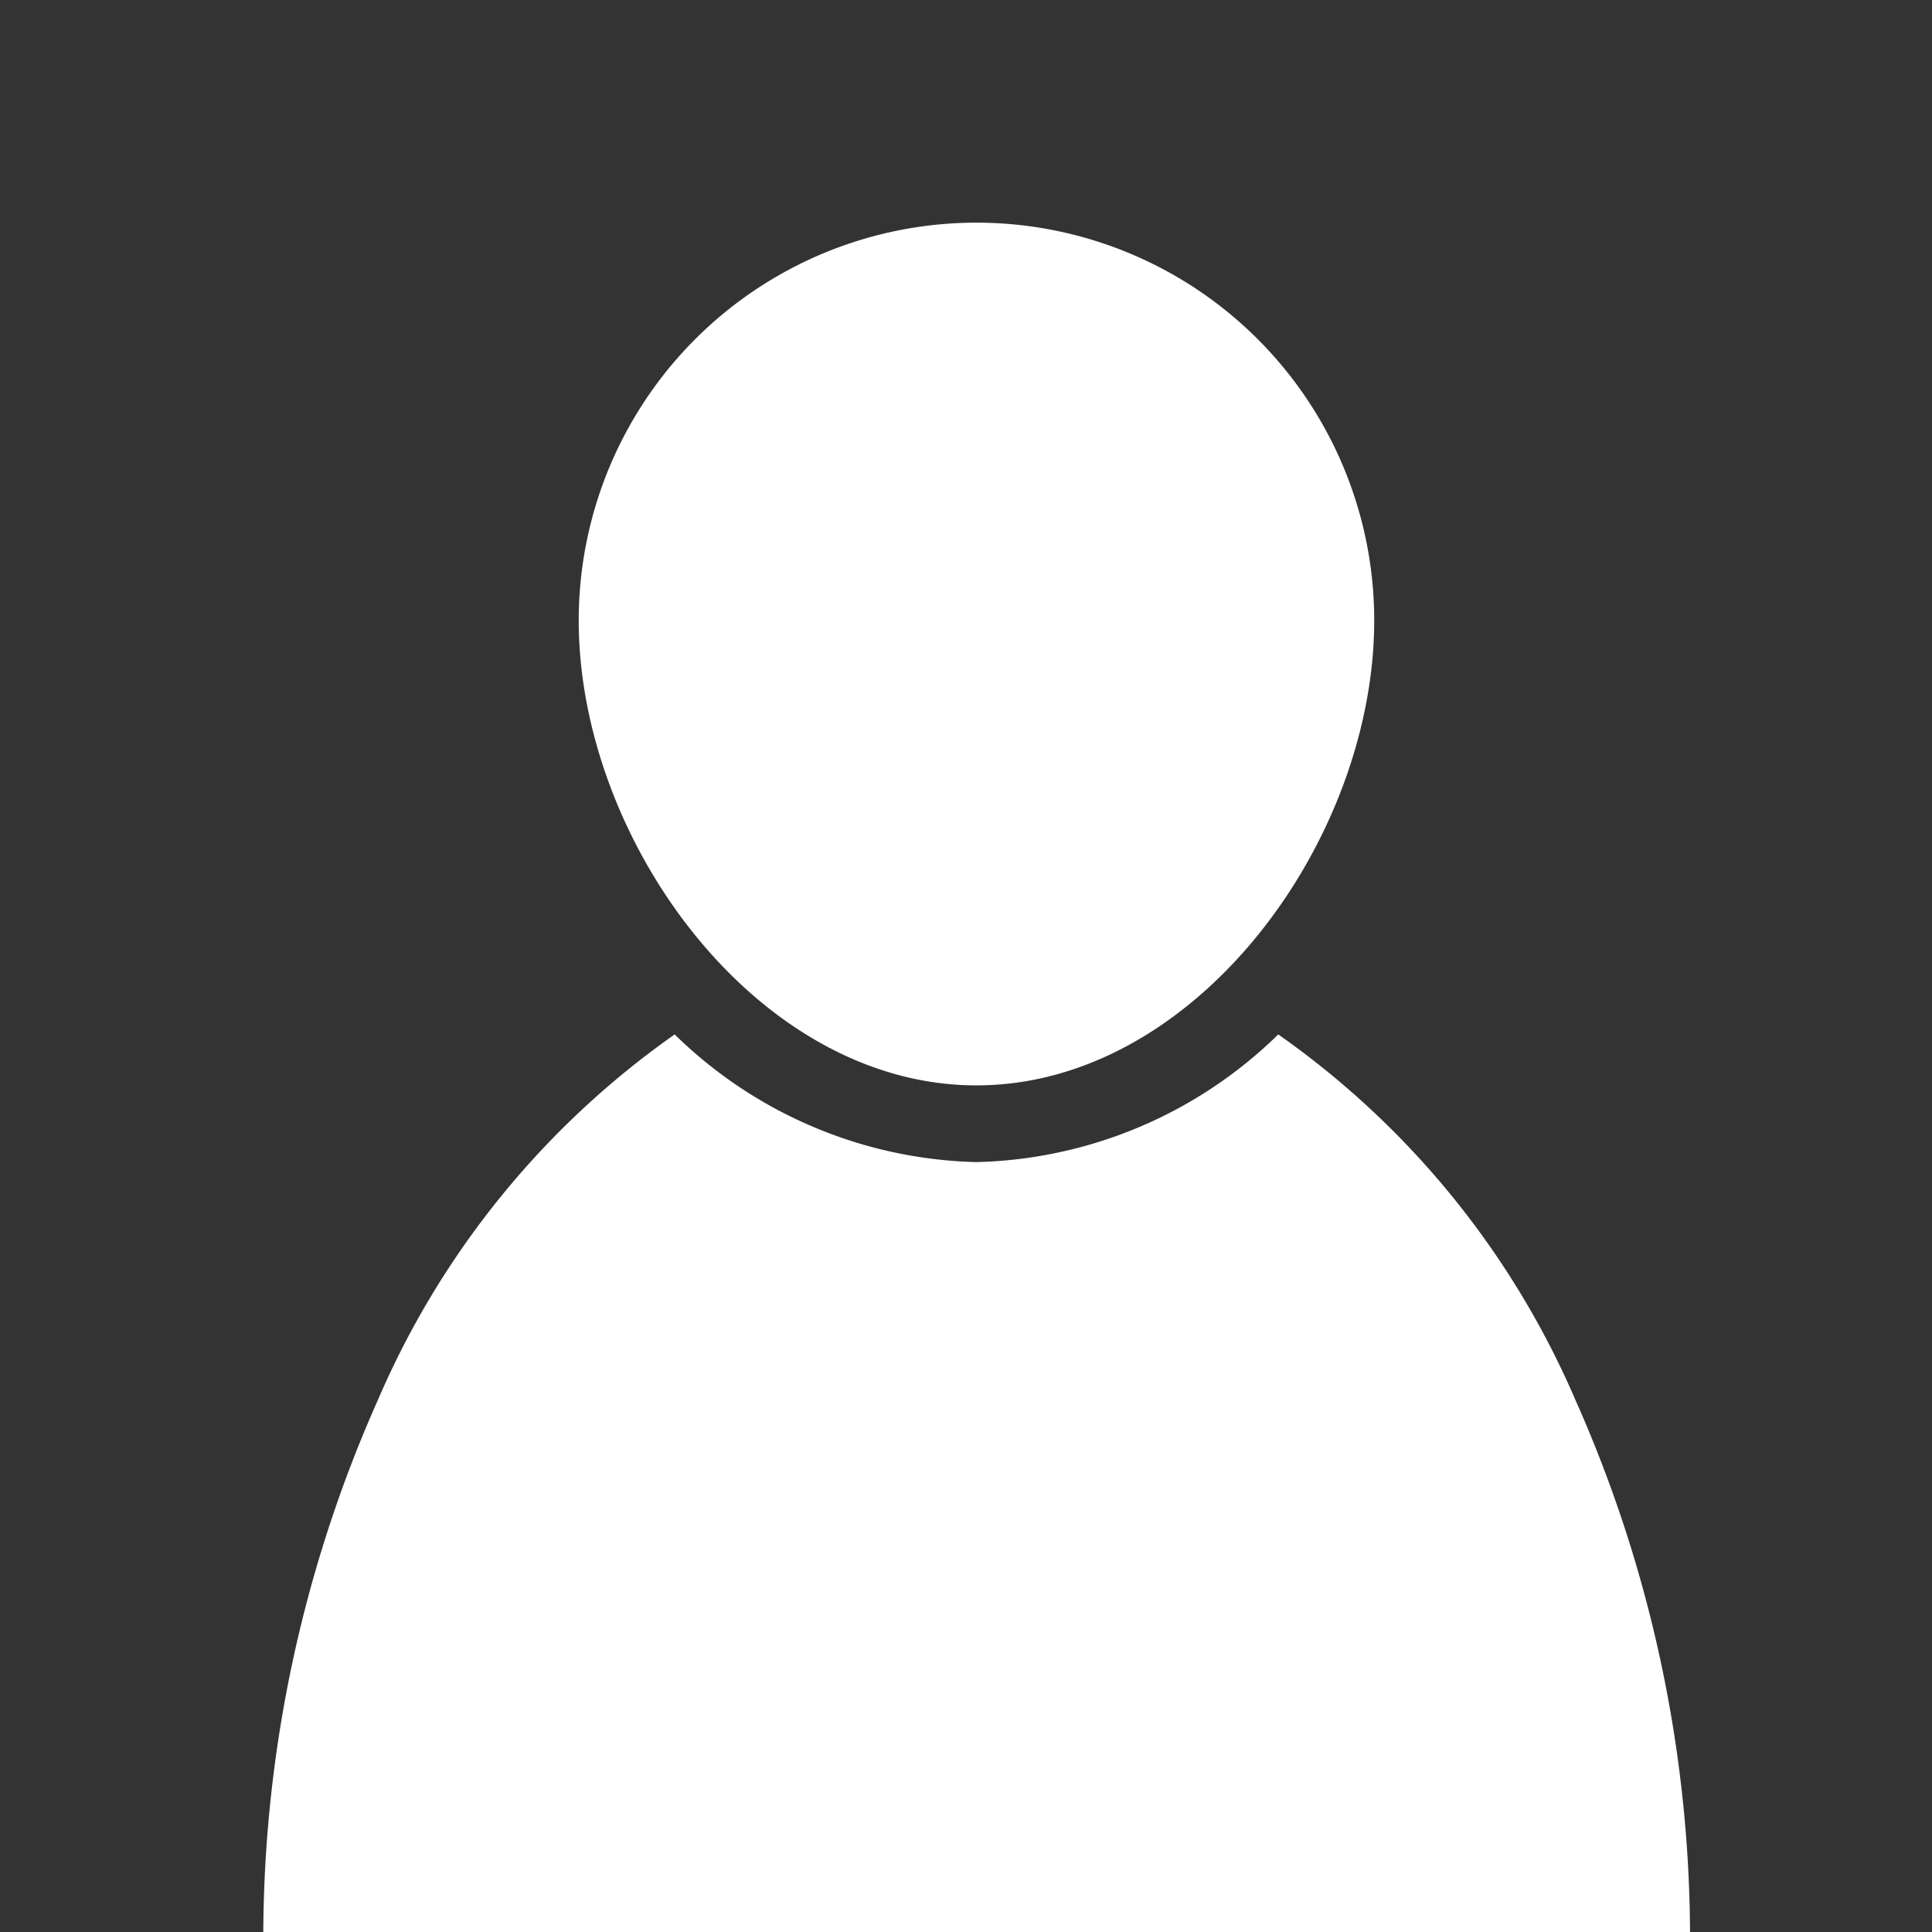 <svg xmlns="http://www.w3.org/2000/svg" xmlns:xlink="http://www.w3.org/1999/xlink" width="24" height="24" viewBox="0 0 24 24">
  <rect x="0" y="0" width="24" height="24" fill="#333333" stroke="none"/>
  <defs>
    <clipPath id="clip-path">
      <rect id="長方形_14829" data-name="長方形 14829" width="24" height="24" transform="translate(1304 30)" fill="none"/>
    </clipPath>
  </defs>
  <g id="マスクグループ_27" data-name="マスクグループ 27" transform="translate(-1304 -30)" clip-path="url(#clip-path)">
    <g id="グループ_1" data-name="グループ 1" transform="translate(1307.271 32.766)">
      <path id="前面オブジェクトで型抜き_1" data-name="前面オブジェクトで型抜き 1" d="M8.859,16.544a15.993,15.993,0,0,1-3.253-.324,11.02,11.02,0,0,1-2.838-.973C.957,14.3,0,12.958,0,11.355A16.435,16.435,0,0,1,1.423,4.542,10.72,10.72,0,0,1,5.11,0,5.546,5.546,0,0,0,8.859,1.586,5.546,5.546,0,0,0,12.608,0,10.719,10.719,0,0,1,16.3,4.542a16.435,16.435,0,0,1,1.423,6.813c0,1.6-.957,2.949-2.768,3.892a11.02,11.02,0,0,1-2.838.973A15.993,15.993,0,0,1,8.859,16.544Z" transform="translate(0 10.084)" fill="#fff"/>
      <path id="パス_2" data-name="パス 2" d="M4.941,0A4.941,4.941,0,0,1,9.882,4.941c0,2.729-2.212,5.776-4.941,5.776S0,7.67,0,4.941A4.941,4.941,0,0,1,4.941,0Z" transform="translate(3.918)" fill="#fff"/>
    </g>
  </g>
</svg>
